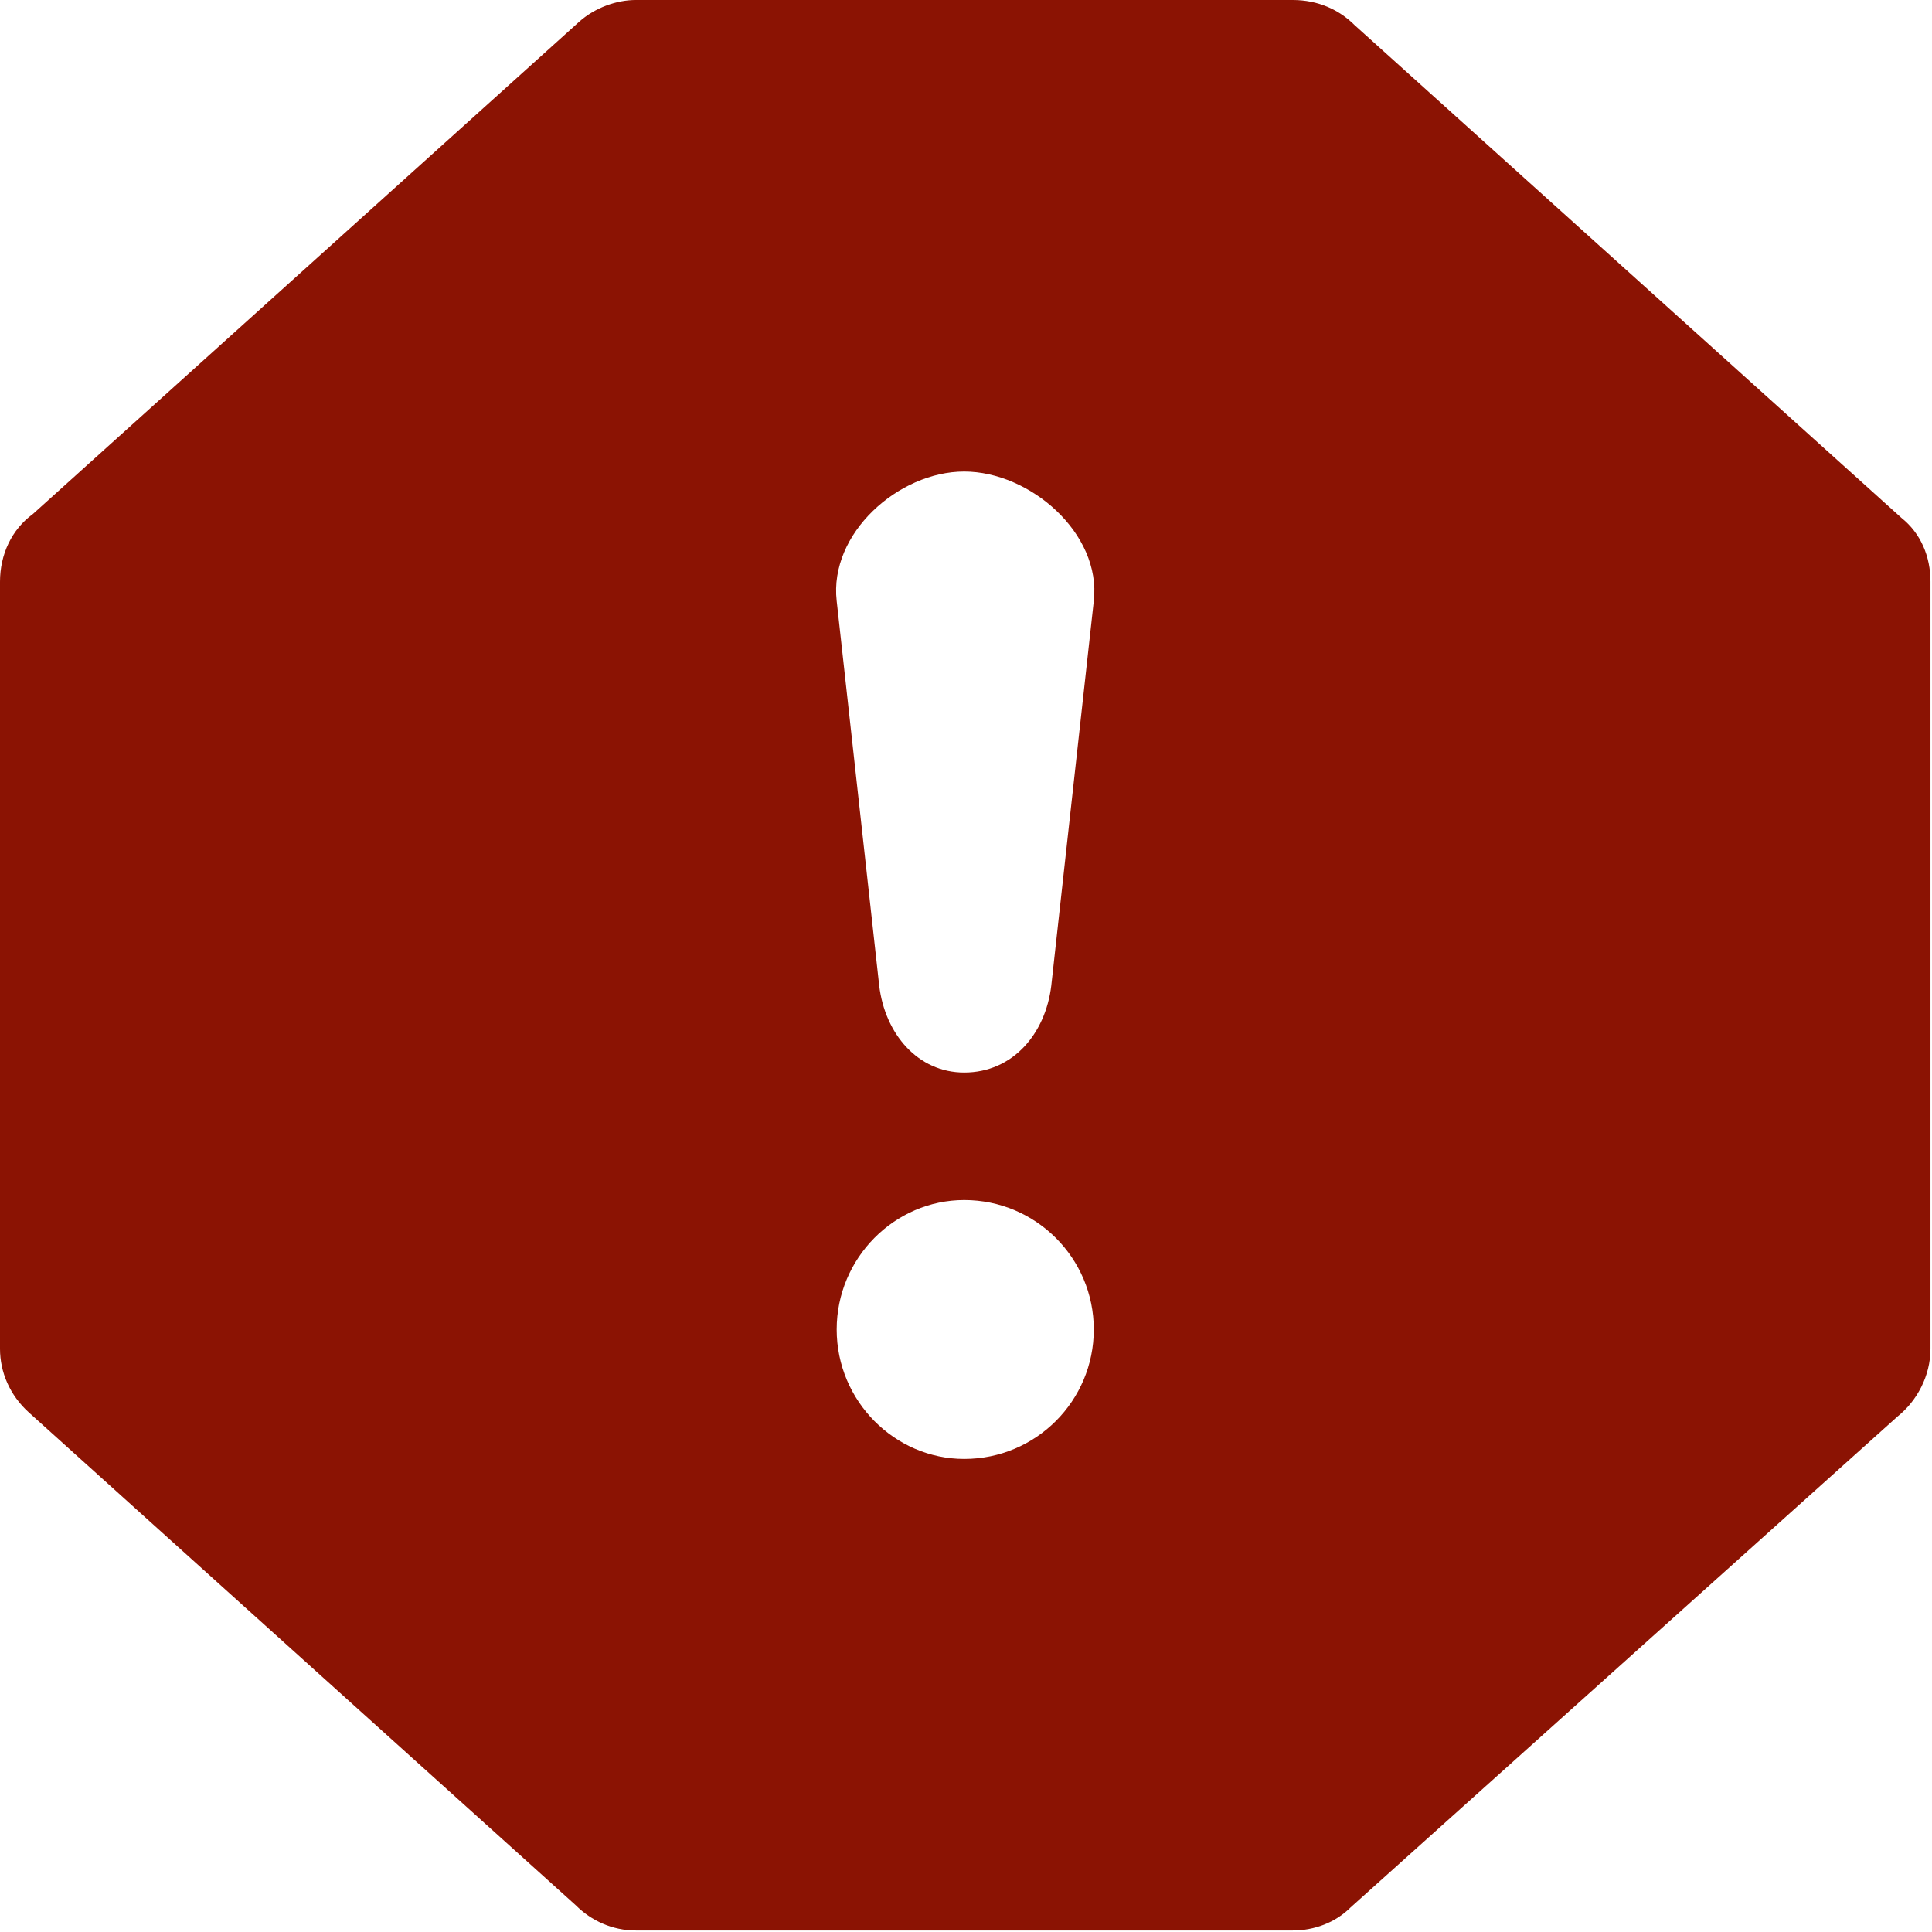 <svg xmlns="http://www.w3.org/2000/svg" width="14" height="14" fill="none" viewBox="0 0 14 14"><path fill="#8B1303" fill-rule="evenodd" d="M4.201 0.154L0.238 3.725C0.084 3.837 0 4.019 0 4.215V9.774C0 9.942 0.07 10.11 0.21 10.236L4.173 13.807C4.285 13.919 4.439 13.989 4.607 13.989H9.368C9.522 13.989 9.676 13.933 9.788 13.821L13.751 10.264C13.891 10.152 13.989 9.97 13.989 9.774V4.215C13.989 4.033 13.919 3.865 13.779 3.753L9.816 0.182C9.704 0.07 9.55 0 9.368 0H4.607C4.467 0 4.313 0.056 4.201 0.154ZM6.371 7.142L6.063 4.355C6.007 3.865 6.511 3.417 6.987 3.417C7.464 3.417 7.982 3.865 7.926 4.355L7.618 7.142C7.576 7.492 7.338 7.772 6.987 7.772C6.651 7.772 6.413 7.492 6.371 7.142ZM6.987 8.696C7.506 8.696 7.926 9.116 7.926 9.634C7.926 10.152 7.506 10.572 6.987 10.572C6.483 10.572 6.063 10.152 6.063 9.634C6.063 9.116 6.483 8.696 6.987 8.696Z" clip-rule="evenodd"/></svg>